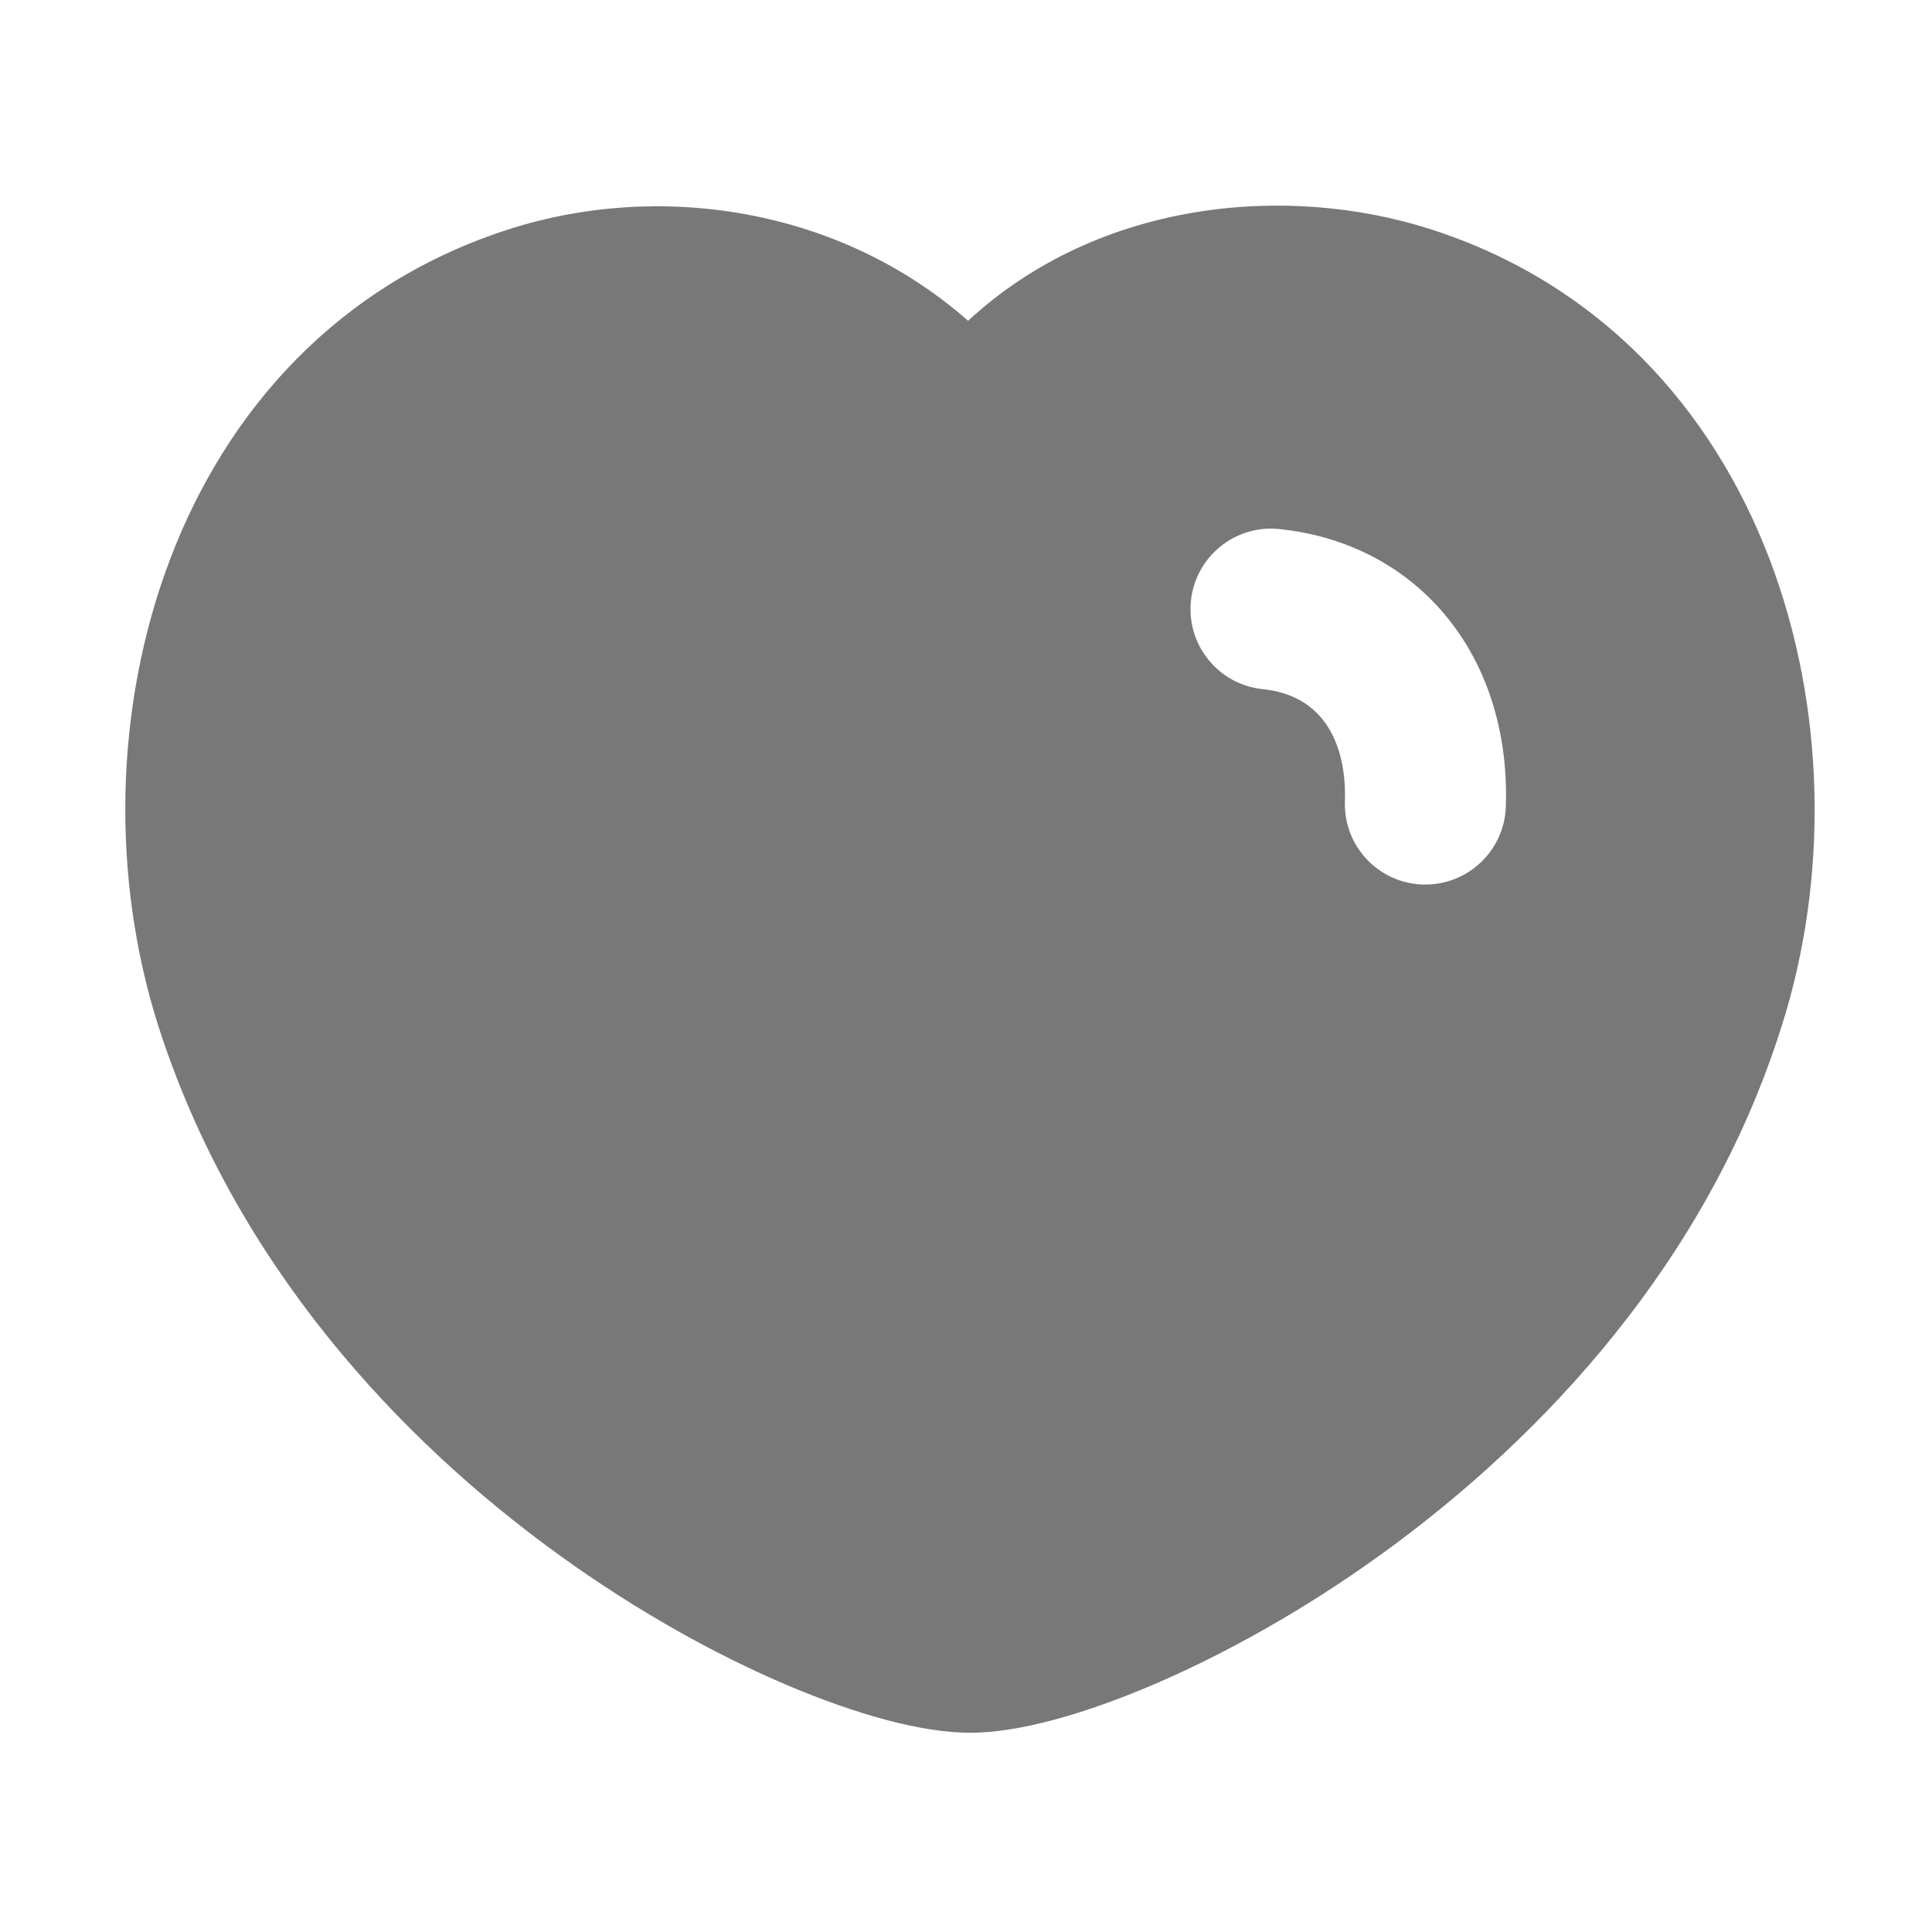 <svg width="24" height="24" viewBox="0 0 24 24" fill="none" xmlns="http://www.w3.org/2000/svg">
<path fill-rule="evenodd" clip-rule="evenodd" d="M17.777 2.849C15.96 2.266 13.631 2.5 12.026 3.985C10.414 2.565 8.165 2.253 6.315 2.85C2.094 4.209 0.793 9.079 1.97 12.755C2.918 15.703 4.961 17.882 6.938 19.311C7.93 20.029 8.924 20.572 9.791 20.939C10.626 21.292 11.441 21.525 12.052 21.525C12.665 21.525 13.486 21.286 14.323 20.929C15.193 20.557 16.192 20.009 17.186 19.288C19.165 17.852 21.211 15.674 22.131 12.751C23.306 9.074 21.995 4.208 17.777 2.849ZM15.891 6.572C15.342 6.515 14.851 6.915 14.794 7.464C14.738 8.014 15.137 8.505 15.687 8.561C16.038 8.597 16.276 8.744 16.433 8.941C16.596 9.147 16.723 9.478 16.707 9.955C16.688 10.507 17.121 10.969 17.672 10.988C18.224 11.006 18.687 10.574 18.706 10.022C18.735 9.157 18.507 8.34 18.002 7.701C17.49 7.054 16.747 6.66 15.891 6.572Z" fill="#787878"/>
</svg>

